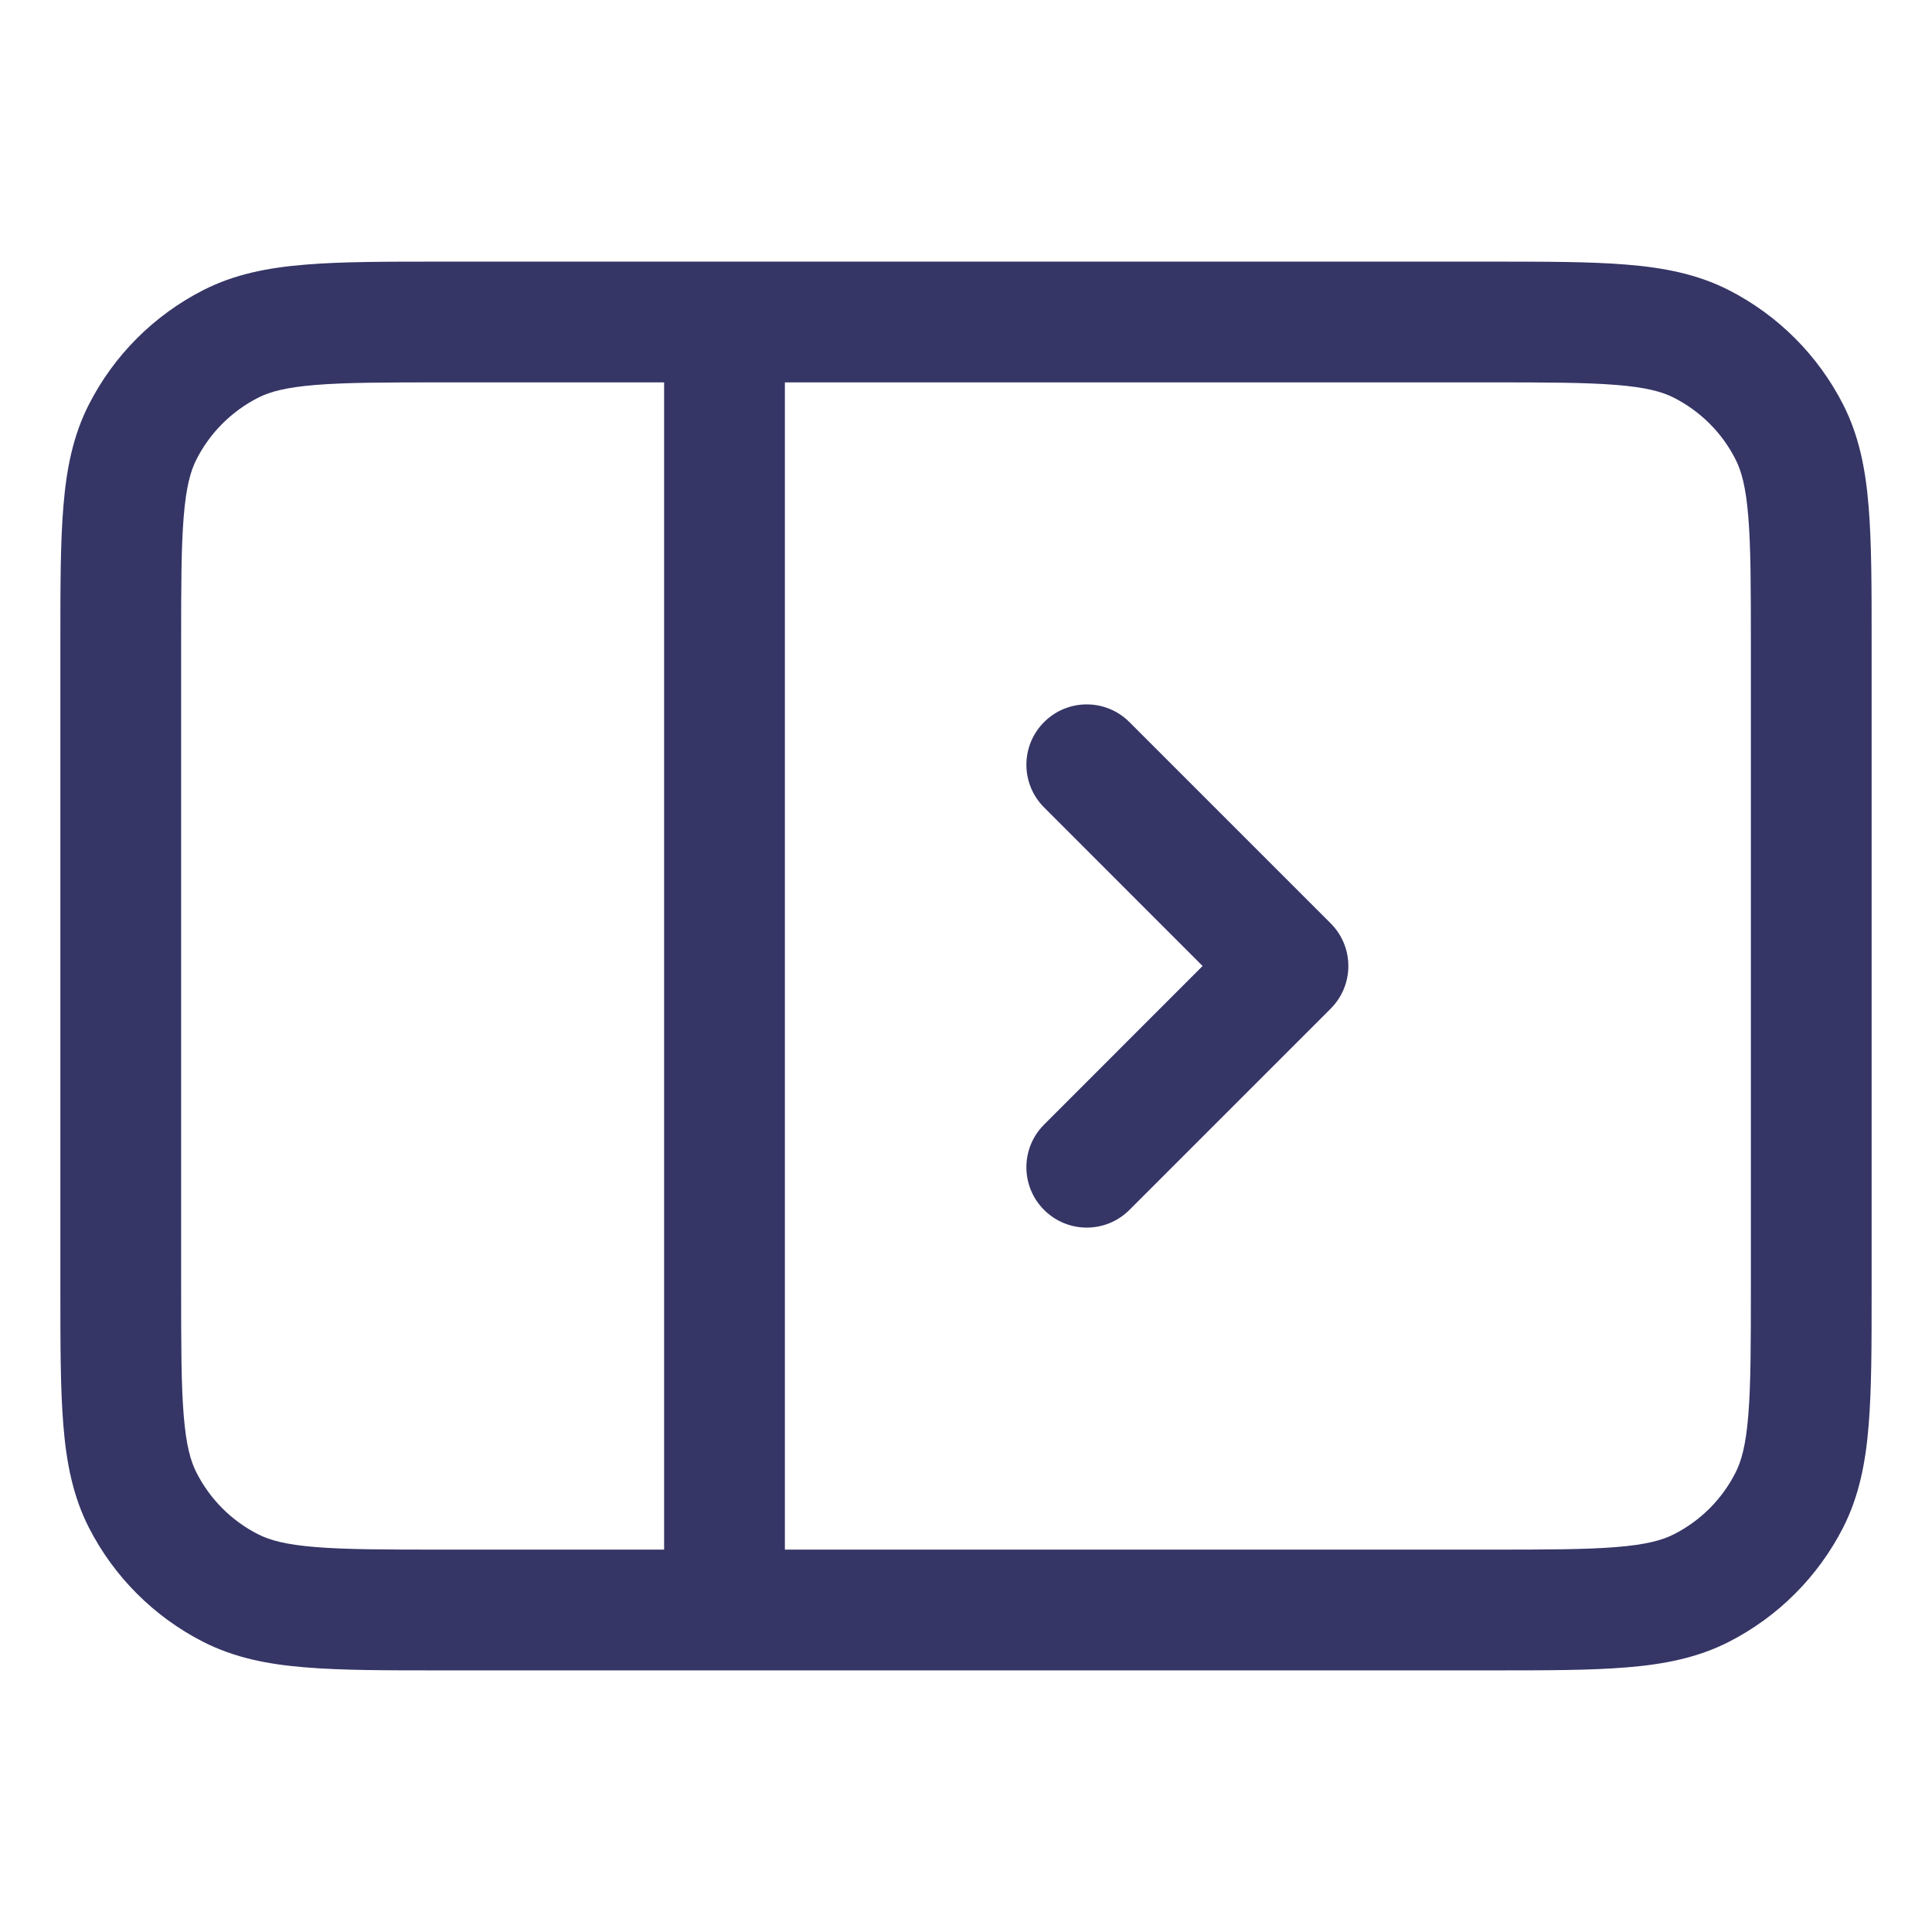 <svg width="24" height="24" viewBox="0 0 24 24" fill="none" xmlns="http://www.w3.org/2000/svg">
<path d="M14.03 8.97C13.737 8.677 13.263 8.677 12.97 8.97C12.677 9.263 12.677 9.737 12.97 10.03L14.939 12L12.97 13.97C12.677 14.263 12.677 14.737 12.97 15.03C13.263 15.323 13.737 15.323 14.03 15.03L16.53 12.53C16.823 12.237 16.823 11.763 16.53 11.47L14.03 8.97Z" fill="#353566"/>
<path fill-rule="evenodd" clip-rule="evenodd" d="M5.469 3.25H18.531C19.205 3.25 19.756 3.25 20.203 3.287C20.666 3.324 21.085 3.405 21.476 3.604C22.087 3.916 22.584 4.413 22.896 5.025C23.095 5.415 23.176 5.834 23.213 6.297C23.25 6.745 23.25 7.295 23.25 7.969V16.031C23.25 16.705 23.25 17.256 23.213 17.703C23.176 18.166 23.095 18.585 22.896 18.976C22.584 19.587 22.087 20.084 21.476 20.396C21.085 20.595 20.666 20.676 20.203 20.713C19.756 20.75 19.205 20.75 18.531 20.75H5.469C4.795 20.75 4.244 20.75 3.797 20.713C3.334 20.676 2.915 20.595 2.525 20.396C1.913 20.084 1.416 19.587 1.104 18.976C0.905 18.585 0.824 18.166 0.787 17.703C0.75 17.256 0.75 16.705 0.75 16.031V7.969C0.75 7.295 0.75 6.744 0.787 6.297C0.824 5.834 0.905 5.415 1.104 5.025C1.416 4.413 1.913 3.916 2.525 3.604C2.915 3.405 3.334 3.324 3.797 3.287C4.244 3.25 4.795 3.25 5.469 3.25ZM5.5 4.75H8.25L8.25 19.25H5.5C4.788 19.25 4.298 19.249 3.919 19.218C3.549 19.188 3.35 19.133 3.206 19.059C2.876 18.892 2.609 18.624 2.441 18.294C2.367 18.15 2.312 17.951 2.282 17.581C2.251 17.202 2.25 16.712 2.25 16V8C2.25 7.288 2.251 6.798 2.282 6.419C2.312 6.049 2.367 5.85 2.441 5.706C2.609 5.376 2.876 5.109 3.206 4.941C3.35 4.867 3.549 4.812 3.919 4.782C4.298 4.751 4.788 4.75 5.5 4.75ZM9.75 4.75L9.75 19.25H18.5C19.212 19.25 19.702 19.249 20.081 19.218C20.451 19.188 20.65 19.133 20.794 19.059C21.124 18.892 21.392 18.624 21.559 18.294C21.633 18.15 21.688 17.951 21.718 17.581C21.749 17.202 21.75 16.712 21.75 16V8C21.75 7.288 21.749 6.798 21.718 6.419C21.688 6.049 21.633 5.85 21.559 5.706C21.392 5.376 21.124 5.109 20.794 4.941C20.65 4.867 20.451 4.812 20.081 4.782C19.702 4.751 19.212 4.75 18.5 4.75H9.75Z" fill="#353566"/>
</svg>

